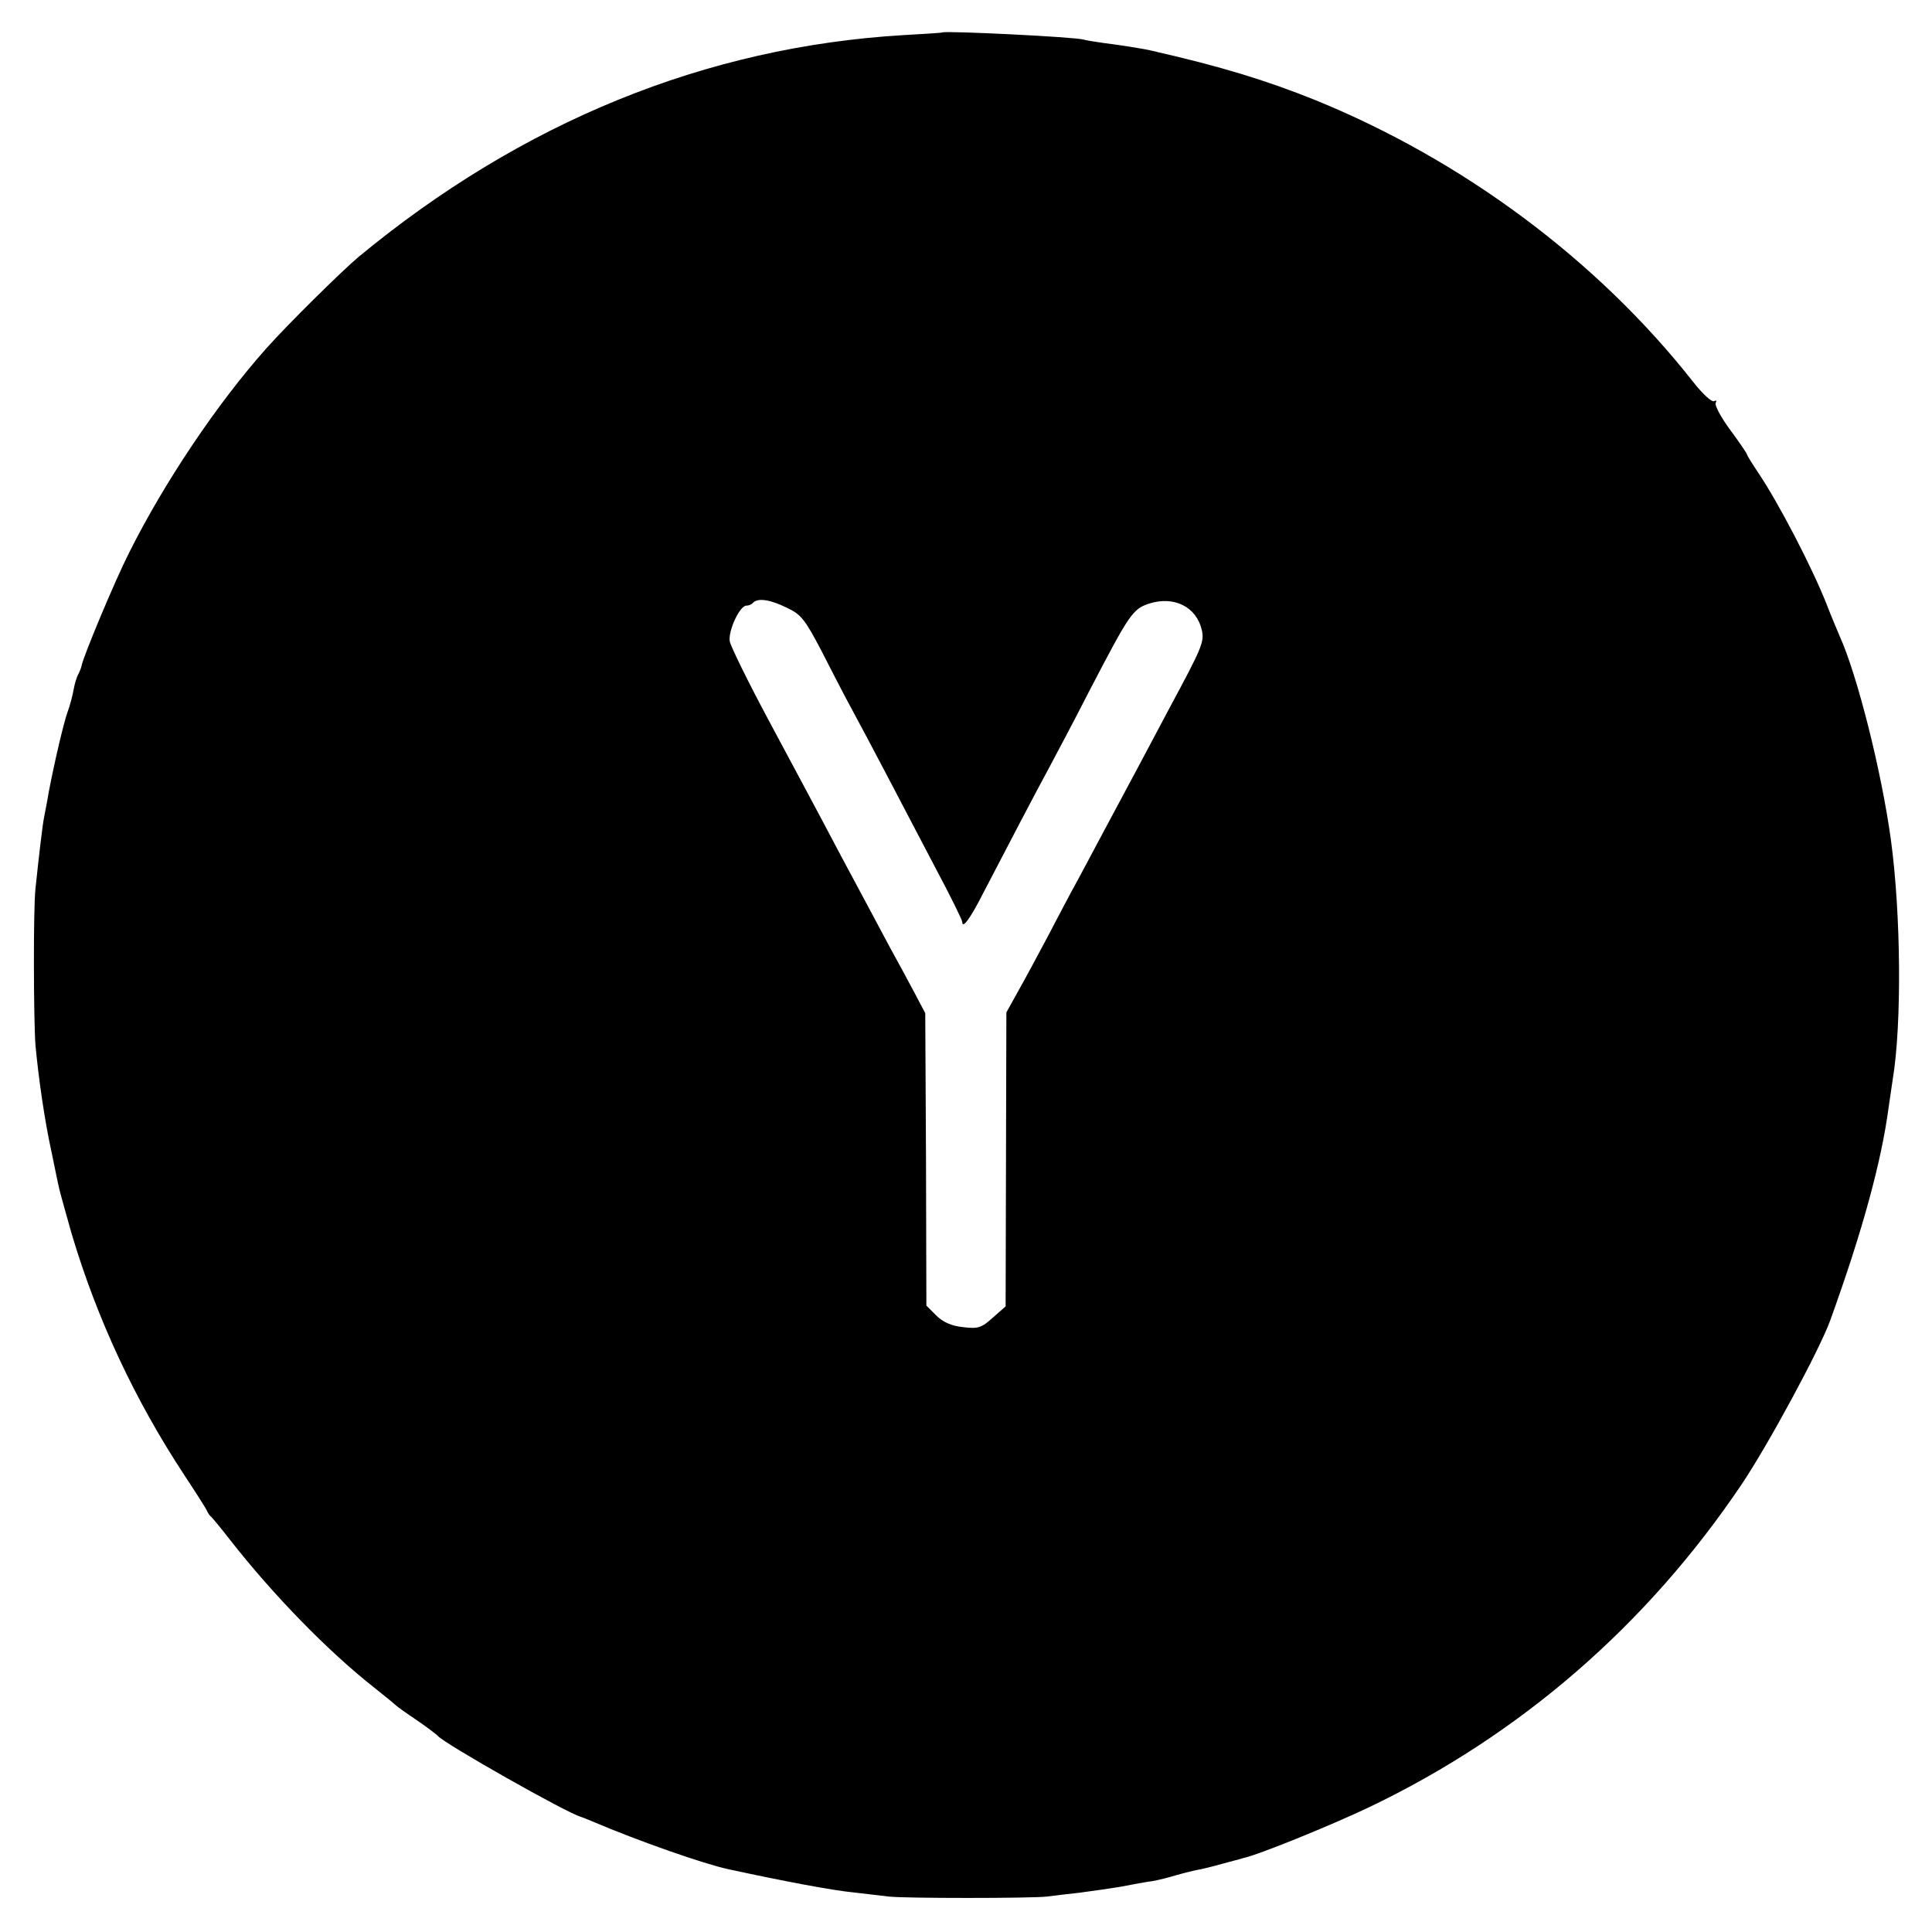 <?xml version="1.0" standalone="no"?>
<!DOCTYPE svg PUBLIC "-//W3C//DTD SVG 20010904//EN"
 "http://www.w3.org/TR/2001/REC-SVG-20010904/DTD/svg10.dtd">
<svg version="1.0" xmlns="http://www.w3.org/2000/svg"
 width="512pt" height="512pt" viewBox="0 0 512 512"
 preserveAspectRatio="xMidYMid meet">
<g transform="translate(0,512) scale(0.1,-0.1)"
fill="#000000" stroke="none">
<path d="M2497 5034 c-1 -1 -47 -4 -102 -7 -524 -31 -1012 -230 -1445 -588
-45 -38 -188 -179 -244 -242 -130 -146 -270 -354 -364 -542 -37 -73 -122 -276
-126 -300 -1 -5 -5 -15 -8 -21 -4 -6 -10 -25 -13 -42 -3 -17 -10 -43 -16 -59
-10 -28 -34 -129 -50 -213 -4 -25 -10 -54 -12 -65 -4 -18 -14 -104 -23 -190
-6 -54 -5 -349 0 -415 8 -86 24 -199 43 -285 8 -38 16 -79 19 -91 2 -11 18
-67 34 -124 68 -228 168 -441 299 -640 31 -47 58 -89 60 -95 2 -5 7 -12 11
-15 3 -3 26 -30 49 -60 115 -147 261 -297 386 -395 28 -22 52 -42 55 -45 3 -3
28 -21 55 -39 28 -19 52 -38 55 -41 14 -19 346 -207 380 -215 3 -1 16 -6 30
-12 122 -52 296 -113 362 -127 148 -32 276 -56 329 -61 35 -4 78 -9 94 -11 38
-5 380 -5 420 0 17 2 55 7 85 10 30 4 80 11 110 16 30 6 69 13 85 15 17 3 44
10 60 15 17 5 41 11 55 14 14 2 45 10 70 17 25 7 50 13 55 15 39 8 231 86 334
135 401 192 736 483 987 856 71 106 205 354 234 433 86 238 136 422 155 565 4
28 9 61 11 75 24 144 22 437 -5 635 -25 182 -89 436 -136 540 -7 17 -23 54
-34 83 -38 97 -128 270 -182 350 -16 24 -29 45 -29 47 0 3 -20 32 -45 66 -25
34 -42 66 -38 72 3 5 1 7 -4 4 -6 -4 -31 19 -56 51 -254 323 -611 588 -1002
747 -129 52 -250 89 -430 130 -18 5 -89 16 -130 21 -22 3 -46 7 -53 9 -20 7
-368 24 -375 19z m-411 -1525 c37 -17 48 -32 90 -112 26 -51 61 -119 79 -152
18 -33 60 -112 93 -175 33 -63 92 -176 131 -250 39 -73 71 -138 71 -143 0 -20
21 8 55 75 58 112 145 278 175 333 15 28 65 122 110 210 102 196 112 211 154
225 67 22 127 -8 141 -70 7 -31 0 -47 -85 -205 -66 -125 -116 -218 -161 -302
-23 -43 -58 -109 -79 -148 -21 -38 -59 -110 -85 -160 -26 -49 -61 -114 -78
-144 l-30 -54 -1 -389 -1 -390 -34 -30 c-30 -27 -39 -30 -79 -25 -30 3 -53 13
-71 31 l-26 26 -1 388 -2 387 -29 55 c-16 30 -45 84 -65 120 -19 36 -78 146
-131 245 -52 99 -139 261 -192 360 -53 99 -98 191 -101 205 -5 27 26 95 44 95
6 0 14 3 18 8 13 13 46 8 90 -14z"/>
</g>
</svg>
